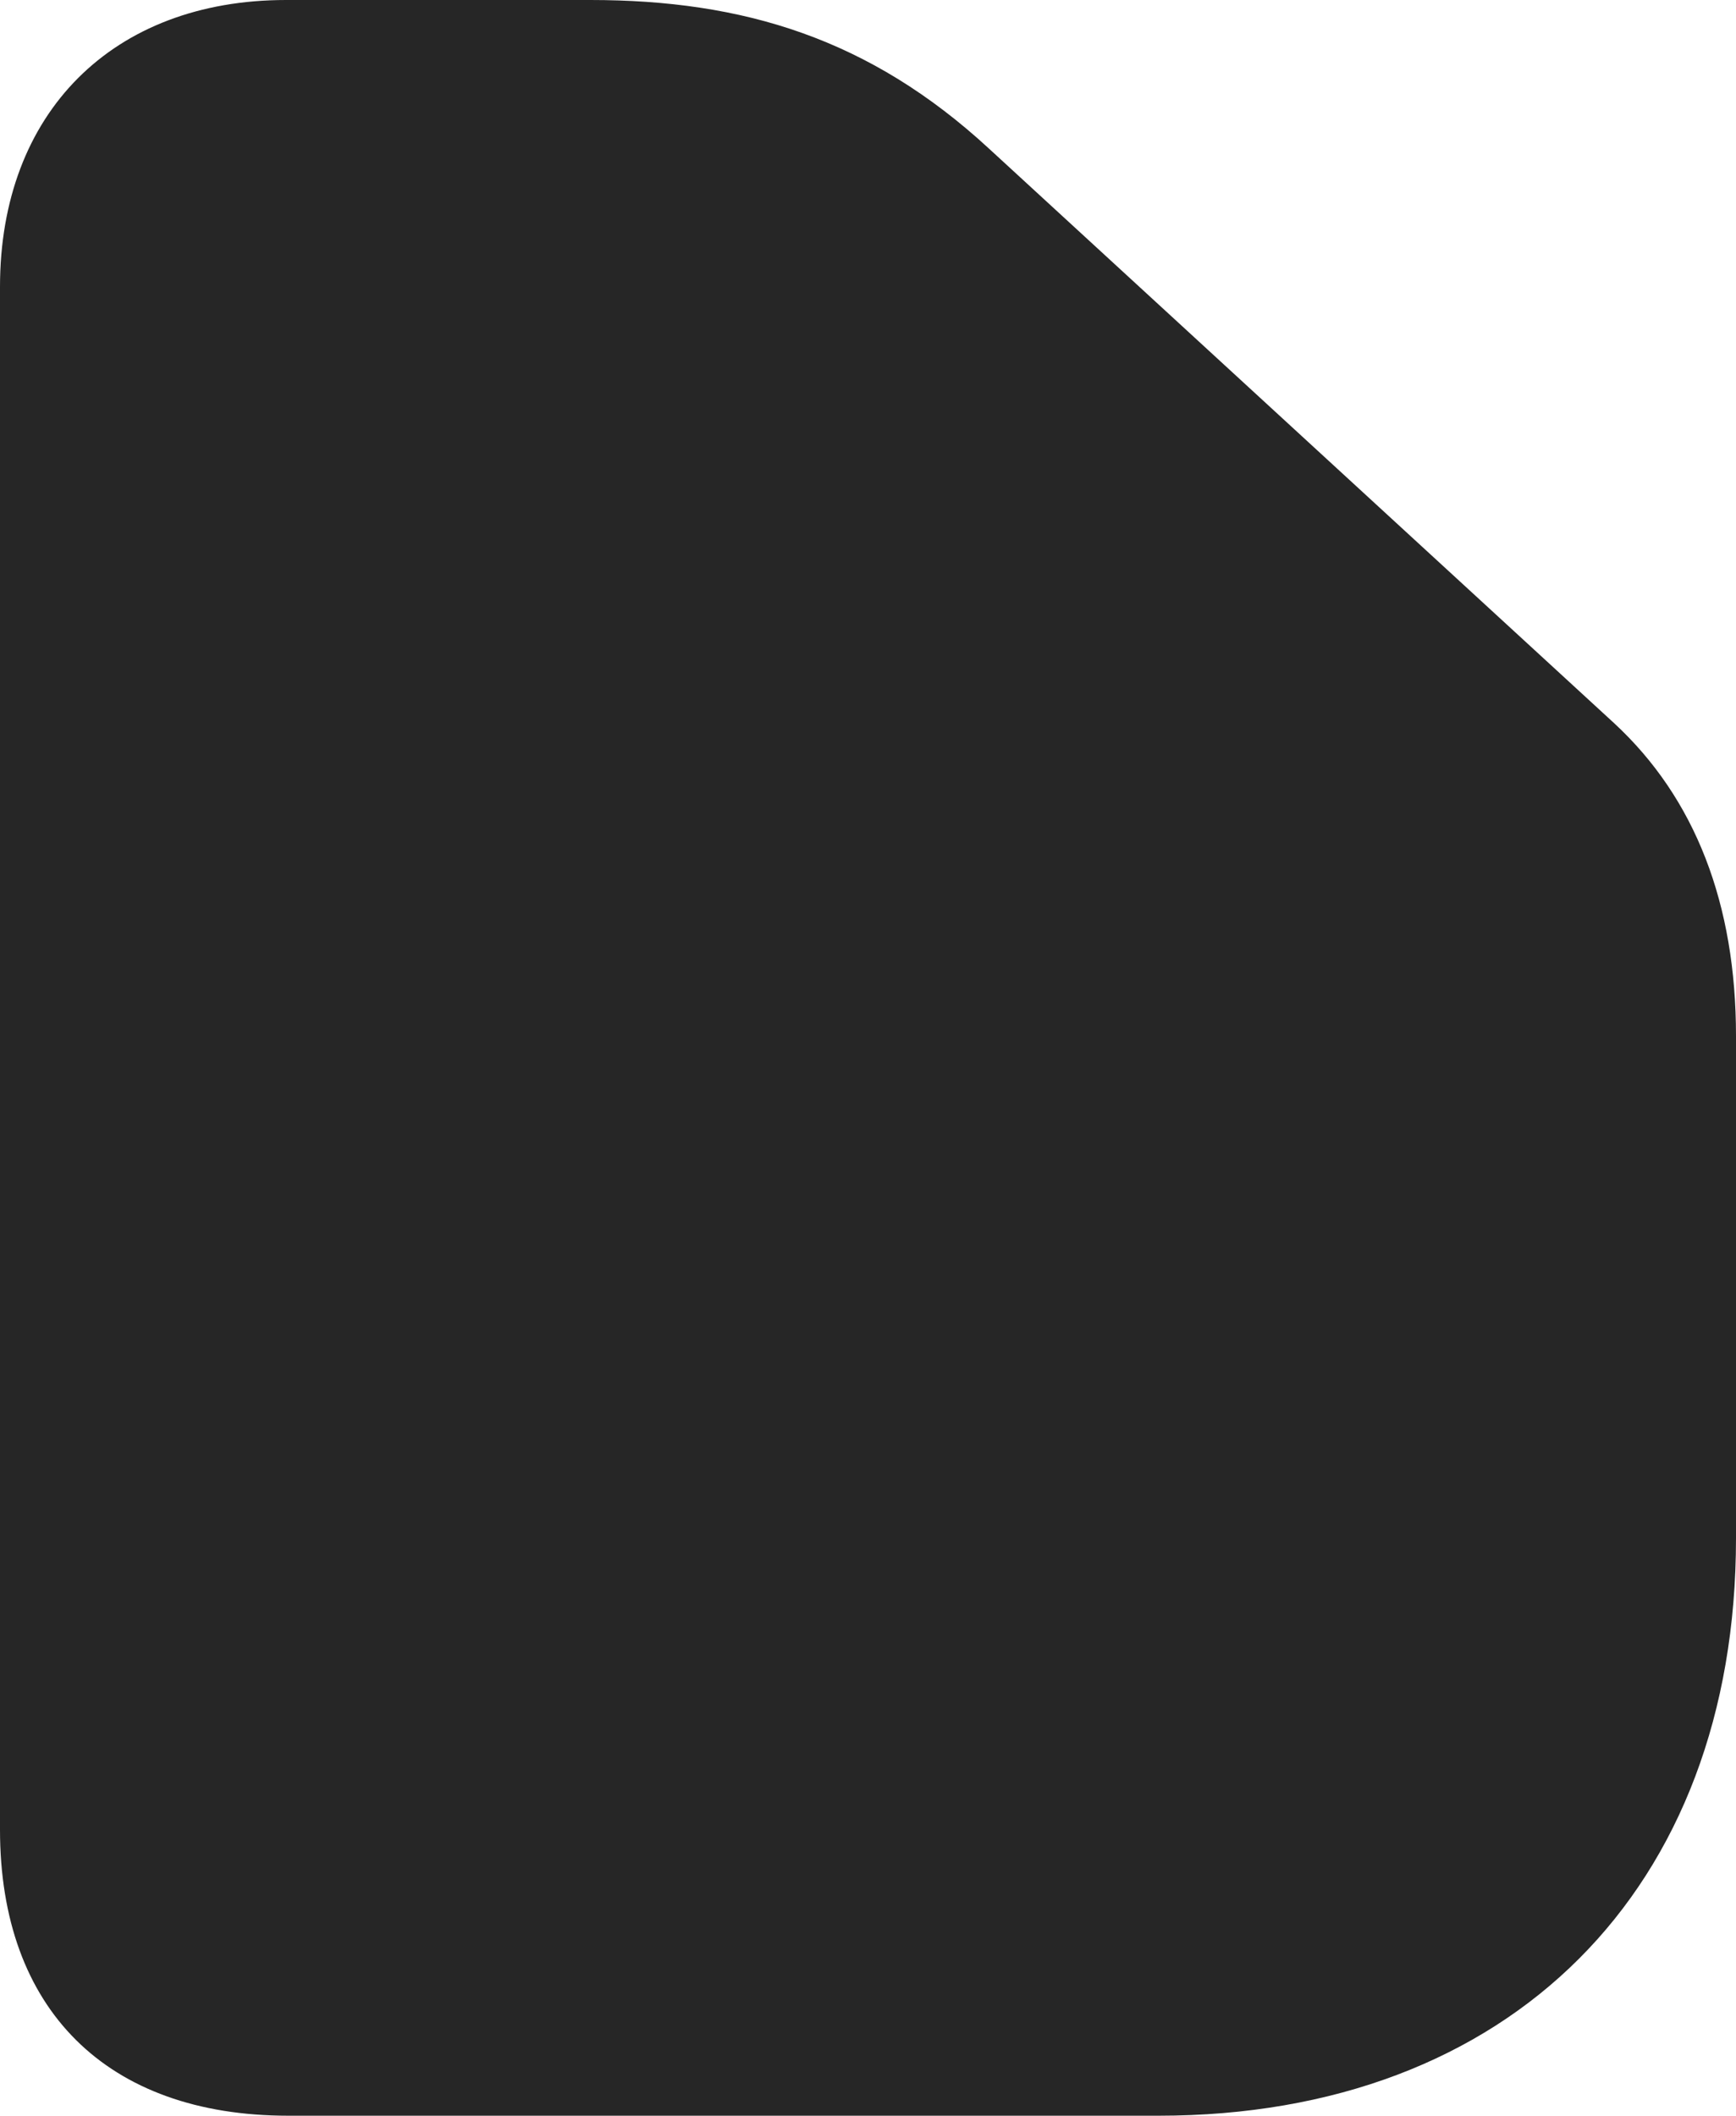 <?xml version="1.0" encoding="UTF-8"?>
<!--Generator: Apple Native CoreSVG 326-->
<!DOCTYPE svg
PUBLIC "-//W3C//DTD SVG 1.1//EN"
       "http://www.w3.org/Graphics/SVG/1.1/DTD/svg11.dtd">
<svg version="1.1" xmlns="http://www.w3.org/2000/svg" xmlns:xlink="http://www.w3.org/1999/xlink" viewBox="0 0 566 689.75">
 <g>
  <rect height="689.75" opacity="0" width="566" x="0" y="0"/>
  <path d="M377.75 689.75C492.25 689.75 566 616 566 501.5L566 337.75C566 294.75 552.75 260.25 526.25 235.75L322.5 48.5C283.5 12.5 242.25 0 192.5 0L93.25 0C36.75 0 0 36.75 0 93.5L0 596.5C0 655 34.75 689.75 94 689.75Z" fill="black" fill-opacity="0.85"/>
 </g>
</svg>
